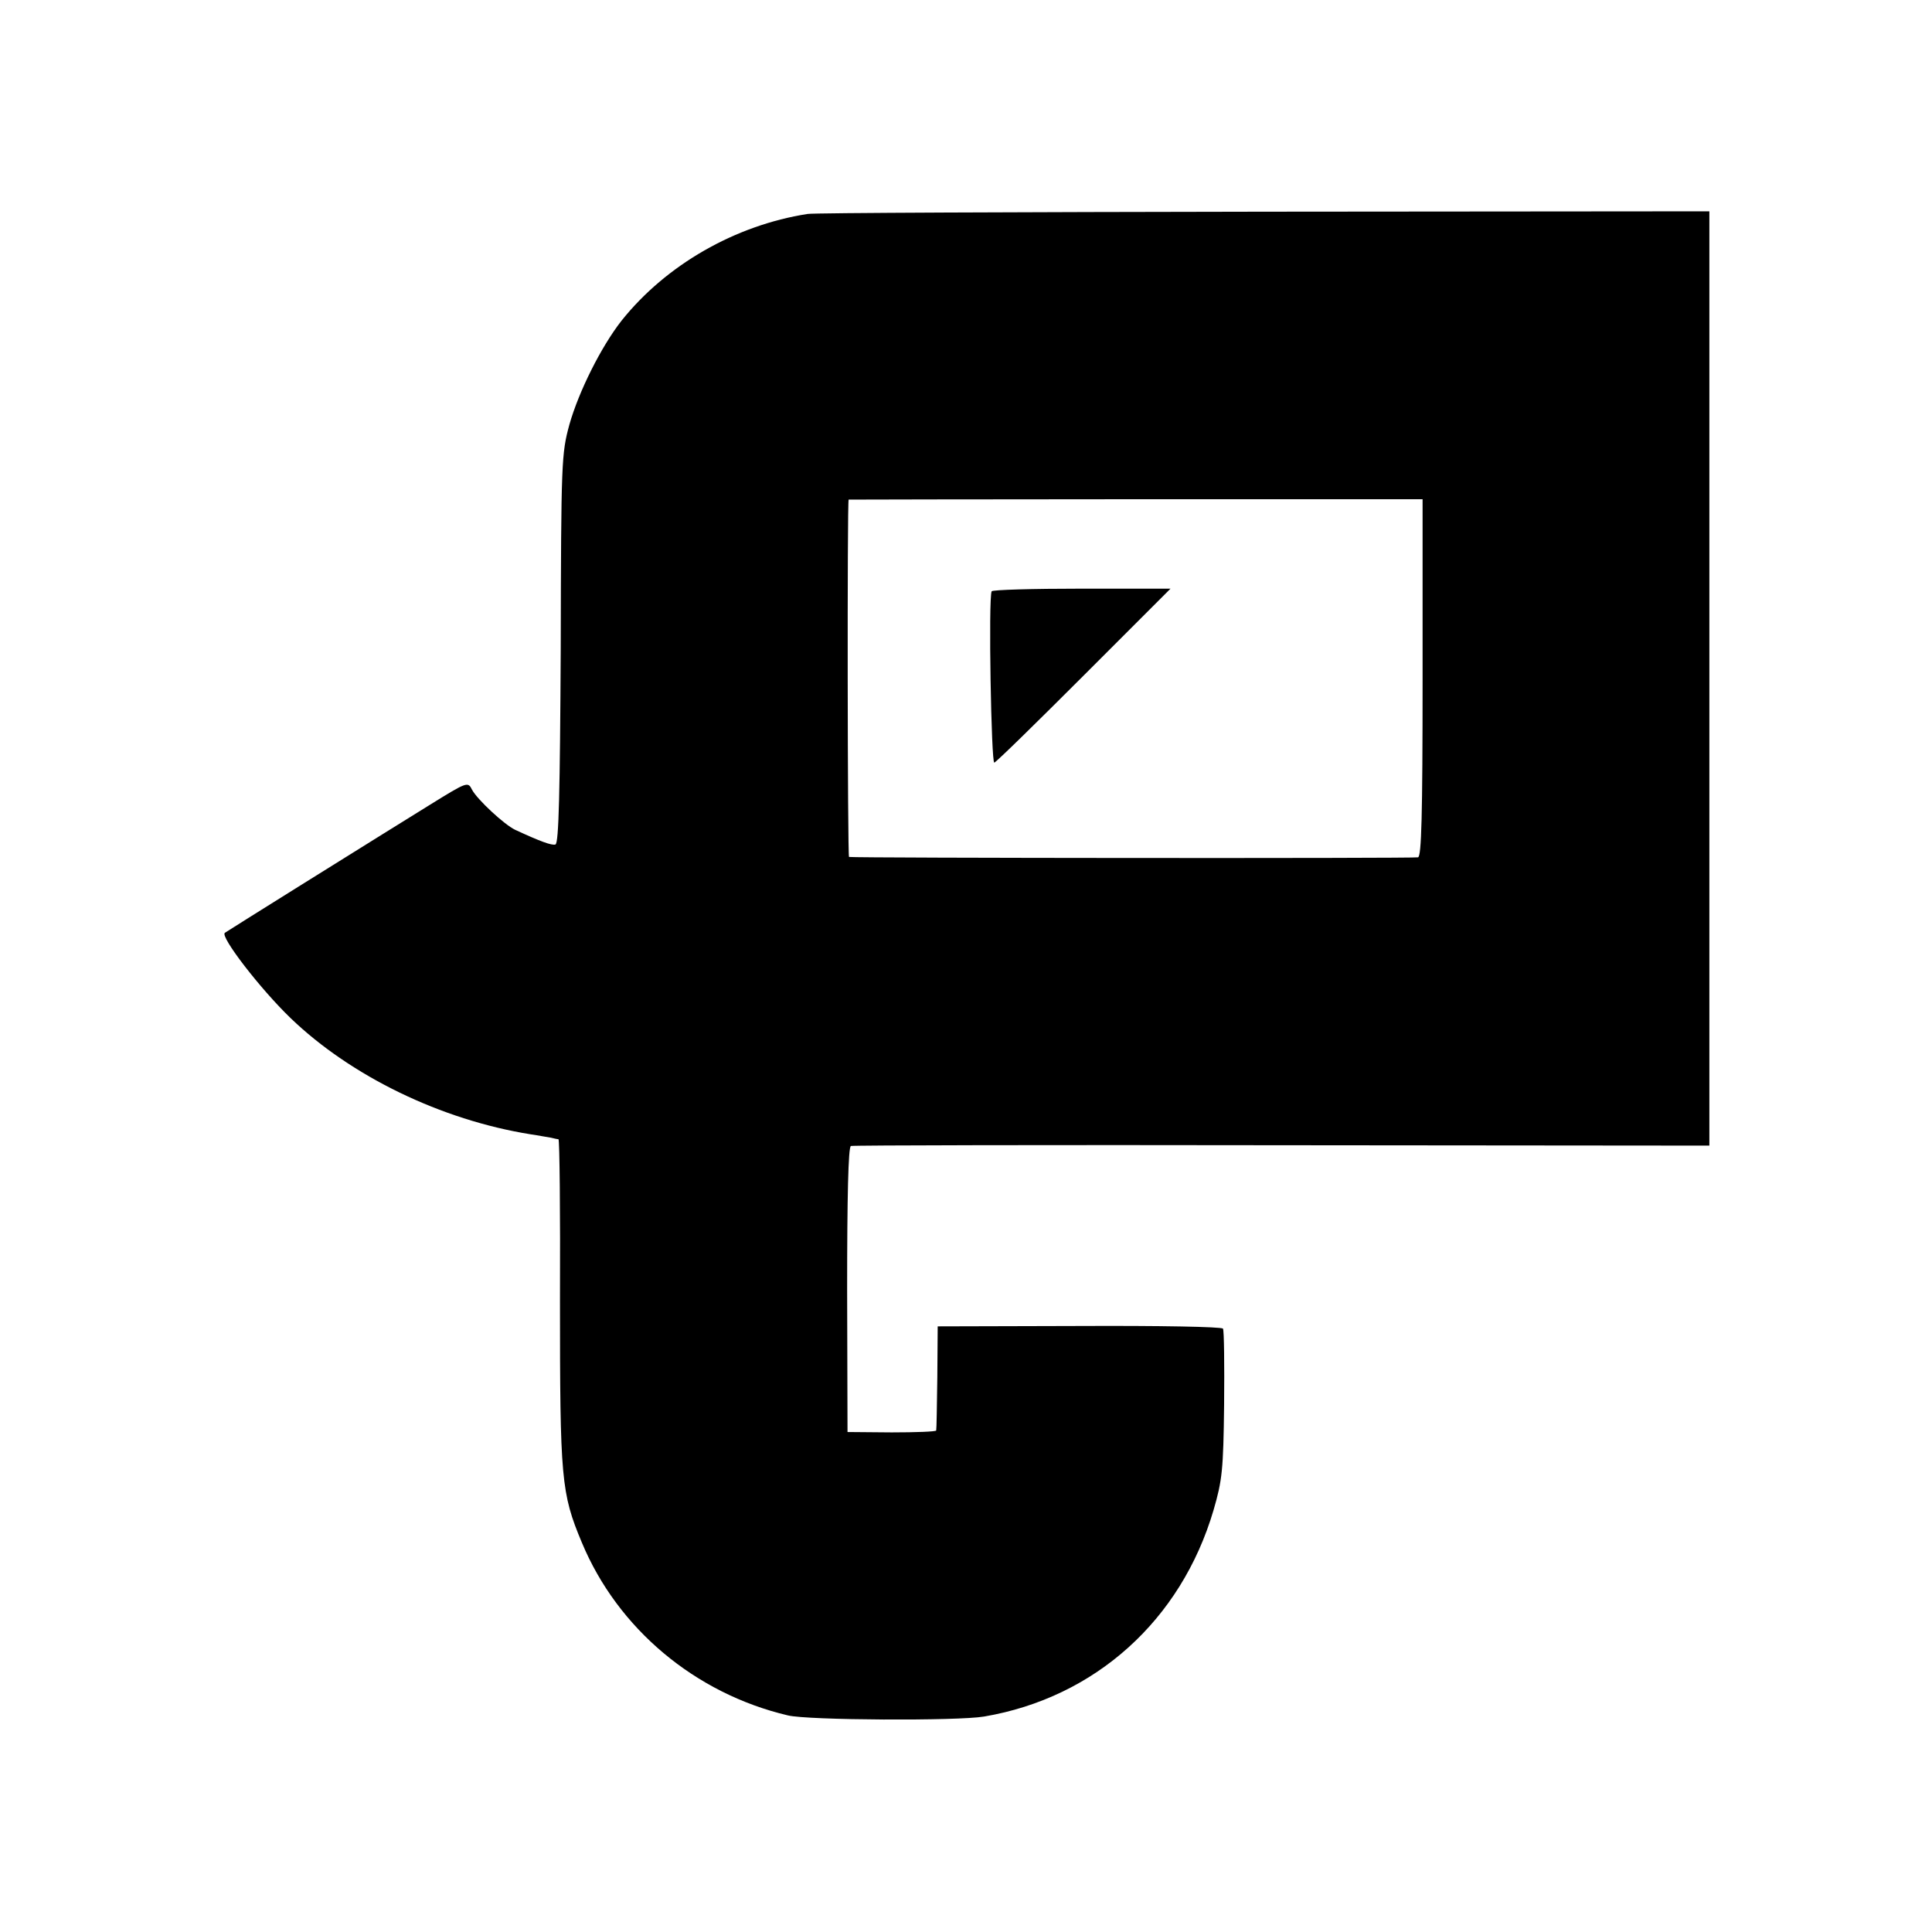 <?xml version="1.0" standalone="no"?>
<!DOCTYPE svg PUBLIC "-//W3C//DTD SVG 20010904//EN"
 "http://www.w3.org/TR/2001/REC-SVG-20010904/DTD/svg10.dtd">
<svg version="1.0" xmlns="http://www.w3.org/2000/svg"
 width="512pt" height="512pt" viewBox="0 0 512 512"
 preserveAspectRatio="xMidYMid meet">
<g transform="translate(0,512) scale(0.1,-0.1)"
fill="#000000" stroke="none">
<path d="M2140 4553 c-192 -30 -375 -135 -493 -283 -54 -69 -113 -187 -138
-275 -21 -77 -22 -97 -23 -594 -2 -378 -5 -516 -14 -519 -10 -3 -40 8 -107 39
-29 14 -100 80 -114 106 -11 22 -12 22 -112 -40 -55 -34 -111 -69 -124 -77
-47 -29 -409 -255 -419 -262 -14 -9 94 -149 174 -226 160 -154 399 -270 636
-308 21 -3 46 -8 54 -9 8 -2 17 -4 20 -4 3 -1 5 -194 4 -430 0 -470 3 -508 58
-639 95 -228 300 -400 546 -458 53 -13 450 -15 520 -3 294 50 522 255 608 547
23 79 26 106 28 279 1 106 0 197 -3 202 -4 5 -169 8 -381 7 l-375 -1 -1 -135
c-1 -74 -2 -138 -3 -141 -1 -3 -54 -5 -118 -5 l-117 1 -1 377 c0 246 3 379 10
381 5 2 520 3 1143 2 l1132 -1 0 1238 0 1238 -1182 -1 c-651 -1 -1194 -3
-1208 -6z m1630 -1229 c0 -369 -3 -473 -12 -476 -11 -3 -1491 -2 -1508 1 -4 1
-5 944 -1 947 0 0 343 1 761 1 l760 0 0 -473z"/>
<path d="M2628 3553 c-9 -19 -1 -458 7 -454 6 2 113 107 239 233 l228 228
-235 0 c-130 0 -237 -3 -239 -7z"/>
</g>
</svg>
